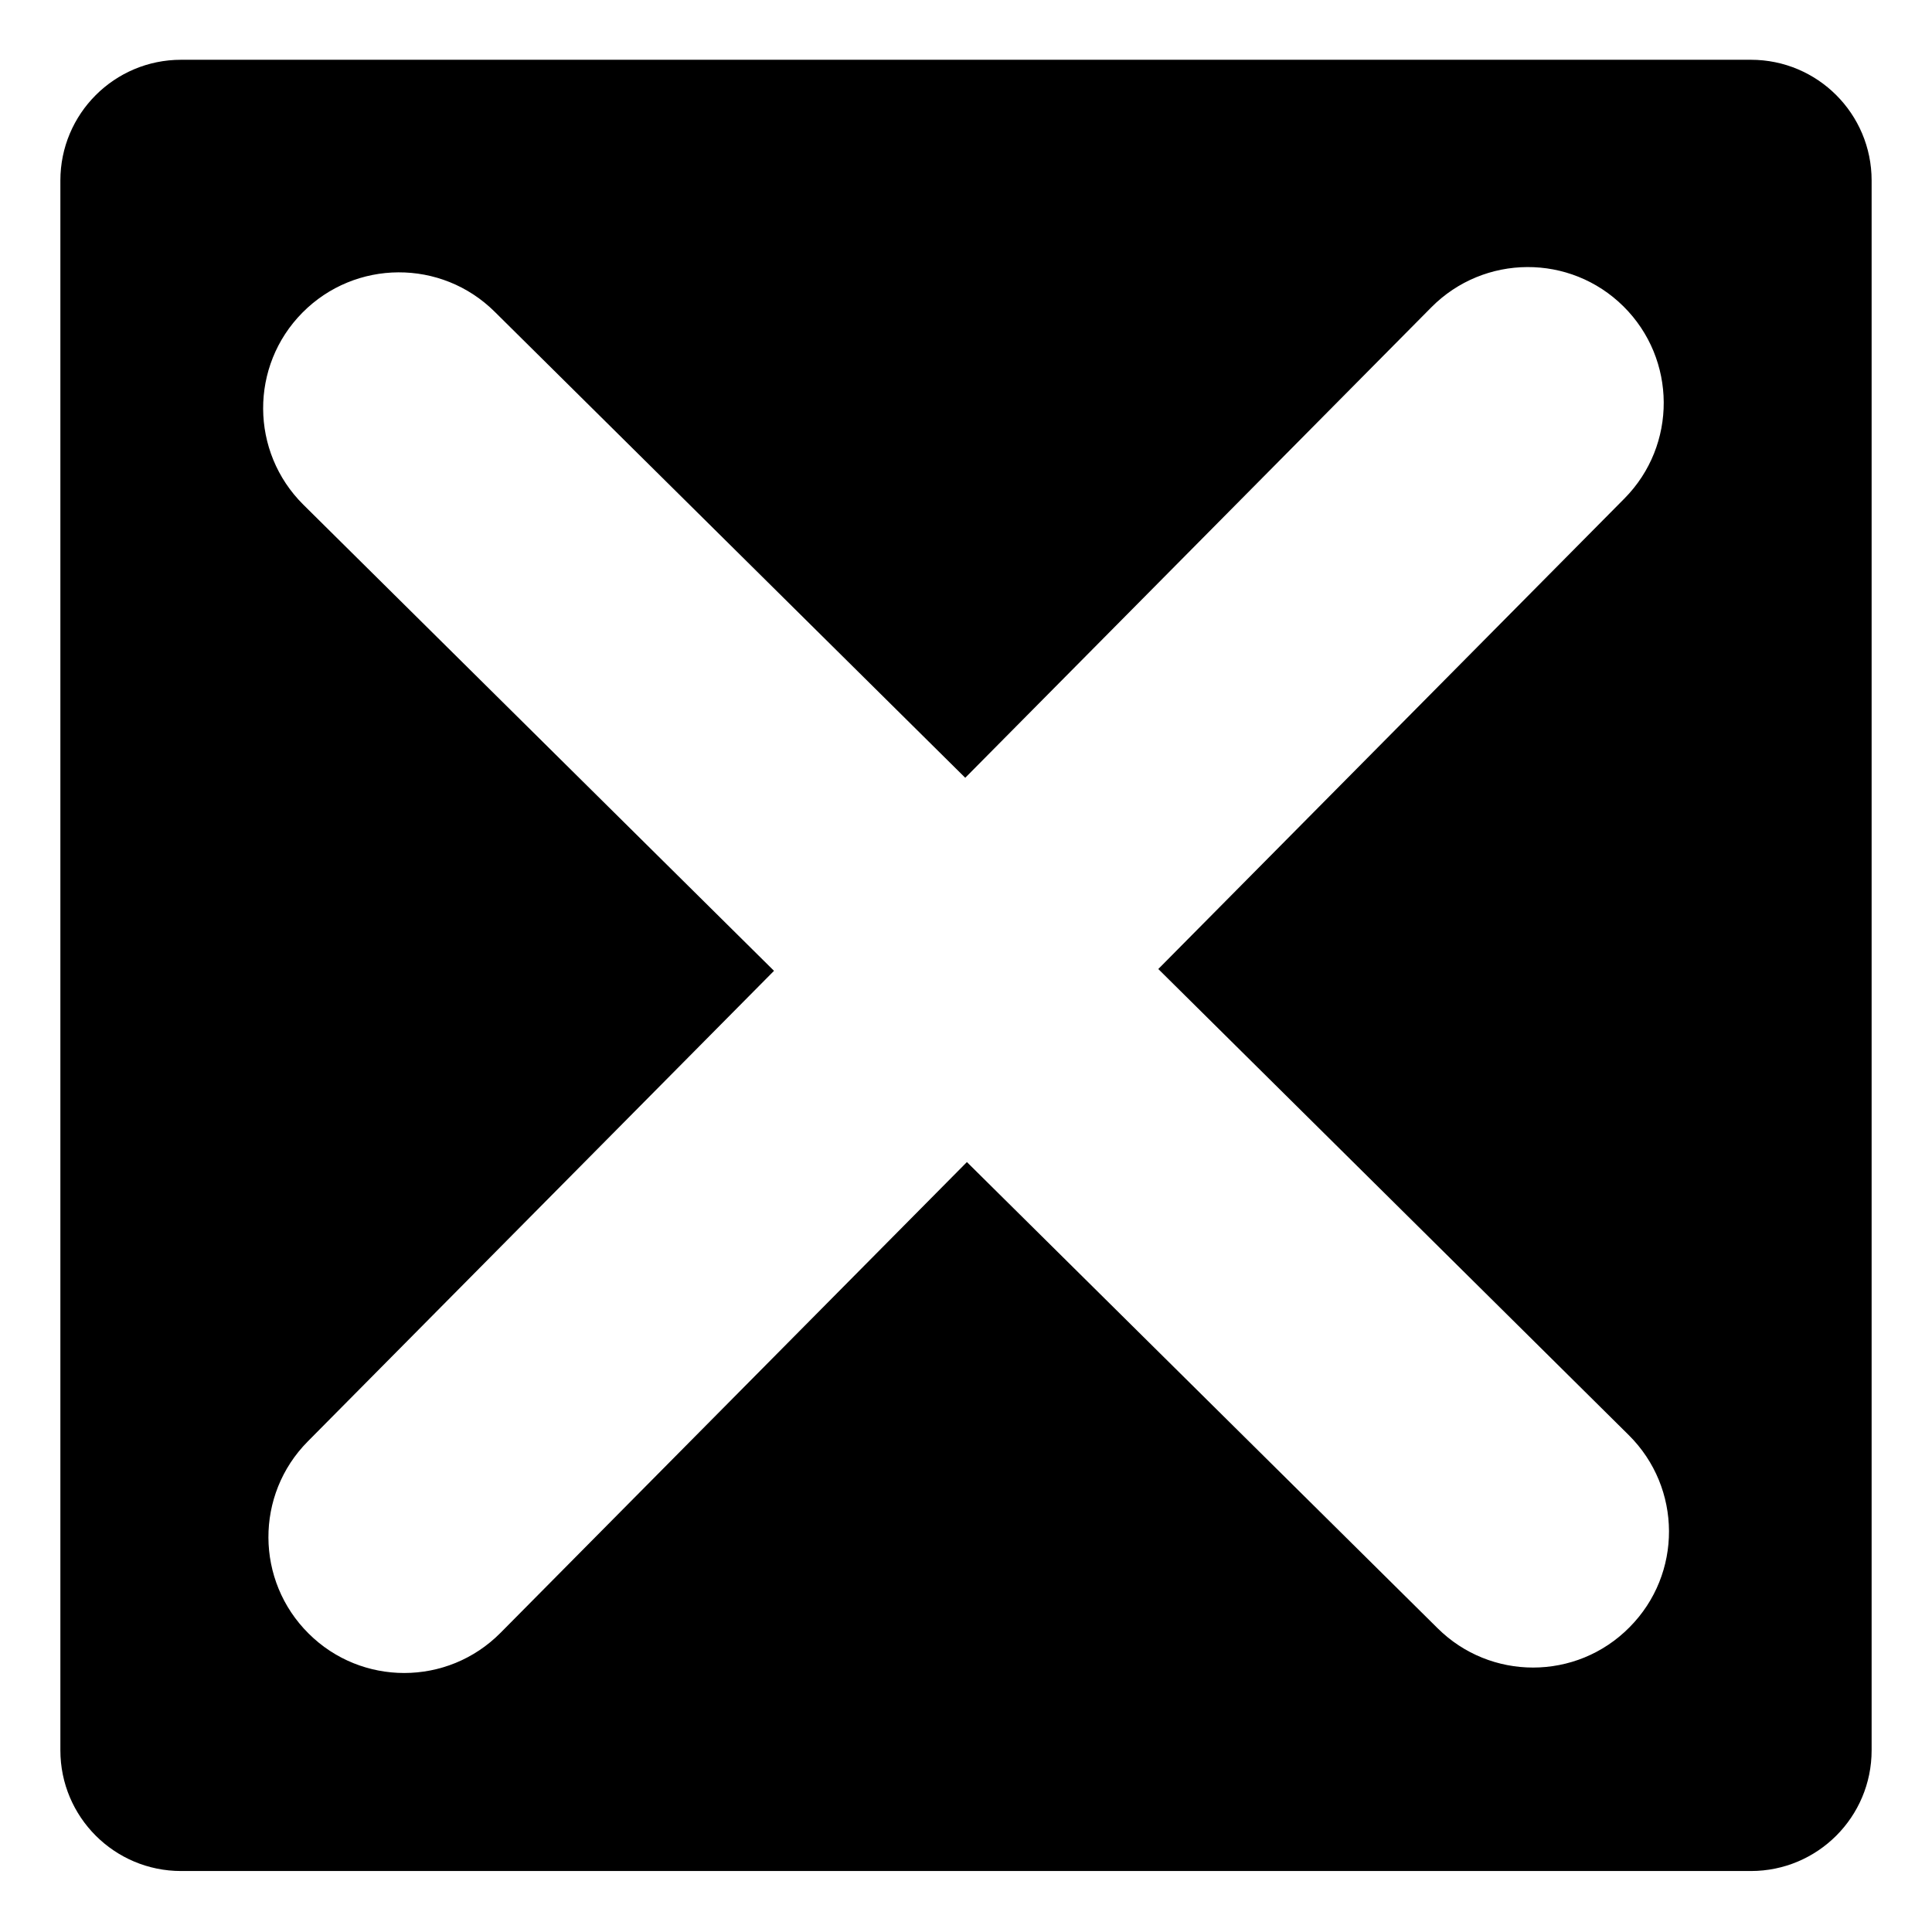 <svg viewBox="0 0 128 128" xmlns="http://www.w3.org/2000/svg" xmlns:xlink="http://www.w3.org/1999/xlink">
  <path d="M116,3.96H12c-4.42,0-8,3.58-8,8v104c0,4.42,3.58,8,8,8h104c4.42,0,8-3.58,8-8v-104C124,7.54,120.42,3.96,116,3.96z M107.96,107.81c-1.76,1.78-4.07,2.67-6.39,2.67c-2.29,0-4.58-0.87-6.33-2.61L64.06,76.99l-30.89,31.18 c-1.76,1.78-4.07,2.67-6.39,2.67c-2.29,0-4.58-0.87-6.33-2.61c-3.53-3.5-3.56-9.2-0.06-12.73l30.89-31.18L20.1,33.44 c-3.53-3.5-3.56-9.2-0.06-12.73c3.5-3.53,9.2-3.56,12.73-0.06l31.18,30.88l30.88-31.17c3.5-3.53,9.2-3.56,12.73-0.06 c3.53,3.5,3.56,9.2,0.06,12.73L76.74,64.2l31.17,30.88C111.44,98.58,111.47,104.28,107.96,107.81z"/>
</svg>